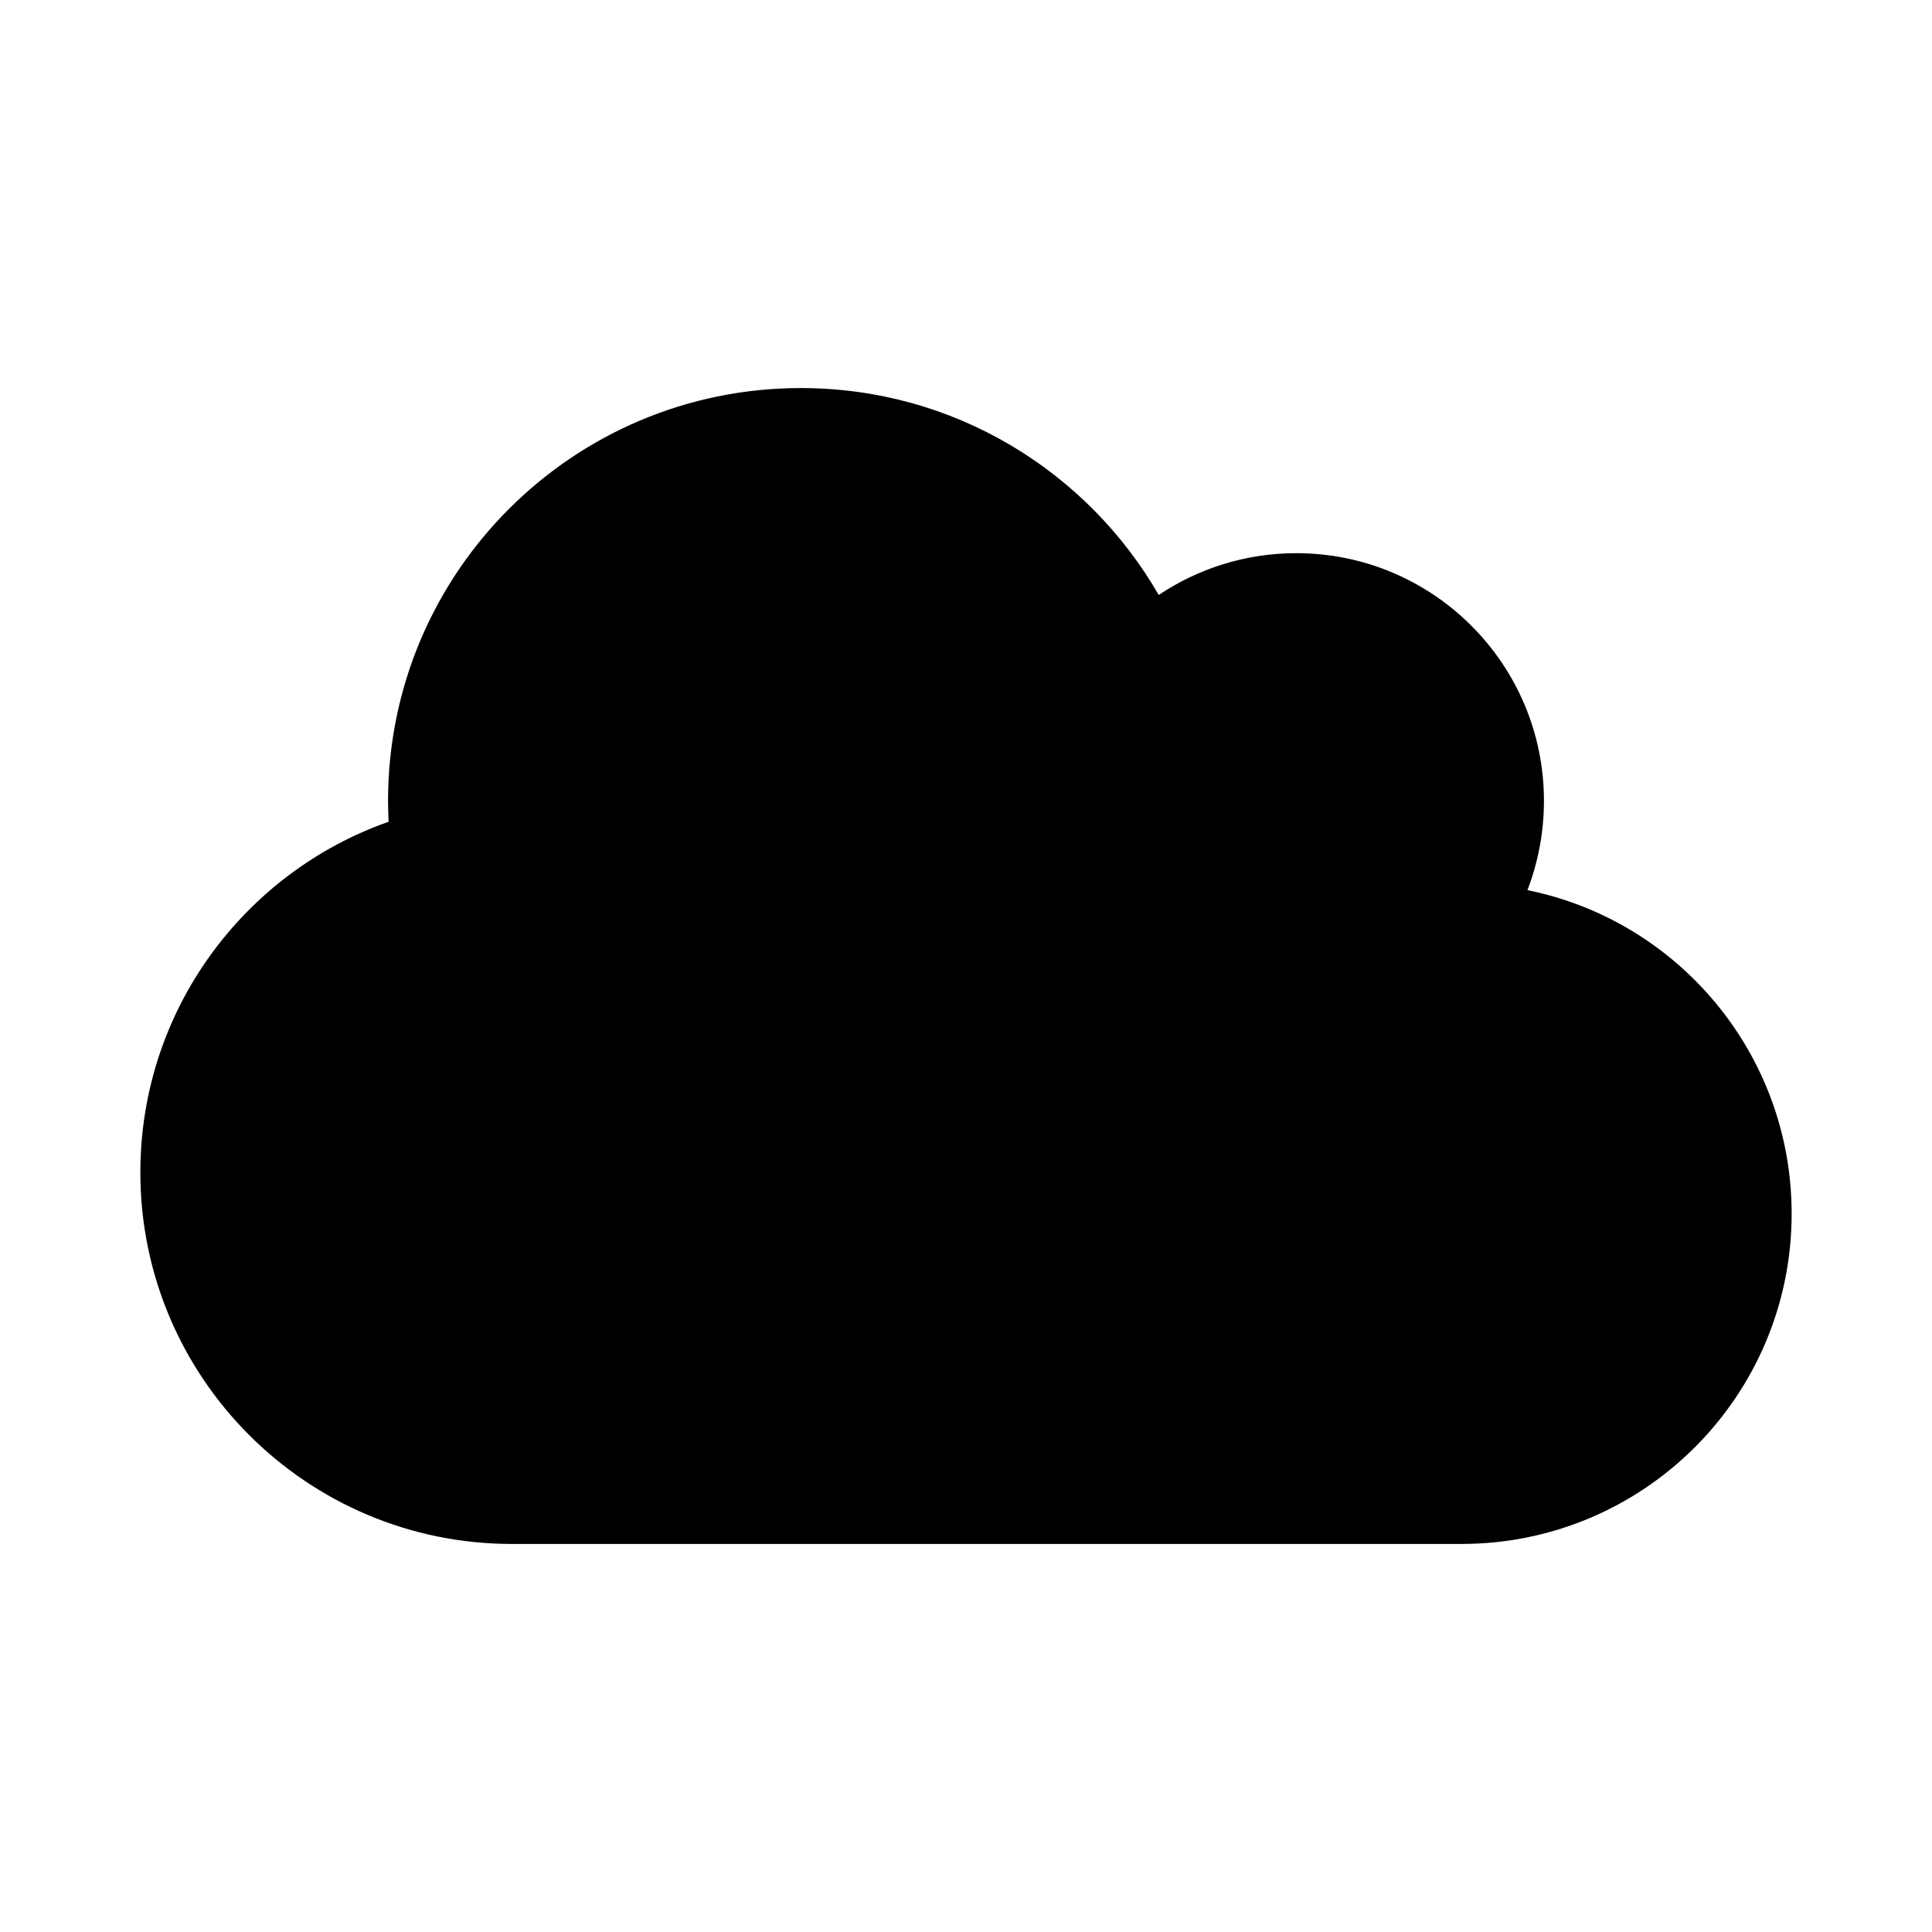 <svg xmlns="http://www.w3.org/2000/svg" width="100%" height="100%" viewBox="0 0 748.8 748.8"><path d="M592 345c4.1-10.7 6.4-22.4 6.4-34.6 0-53-43-96-96-96-19.7 0-38.1 6-53.3 16.2C421.4 182.6 369.7 150.4 310.4 150.4c-88.4 0-160 71.6-160 160 0 2.7 0.1 5.4 0.2 8.1C94.6 338.2 54.4 391.6 54.4 454.4c0 79.5 64.5 144 144 144h368c70.7 0 128-57.3 128-128 0-61.9-44-113.6-102.4-125.4z" /></svg>